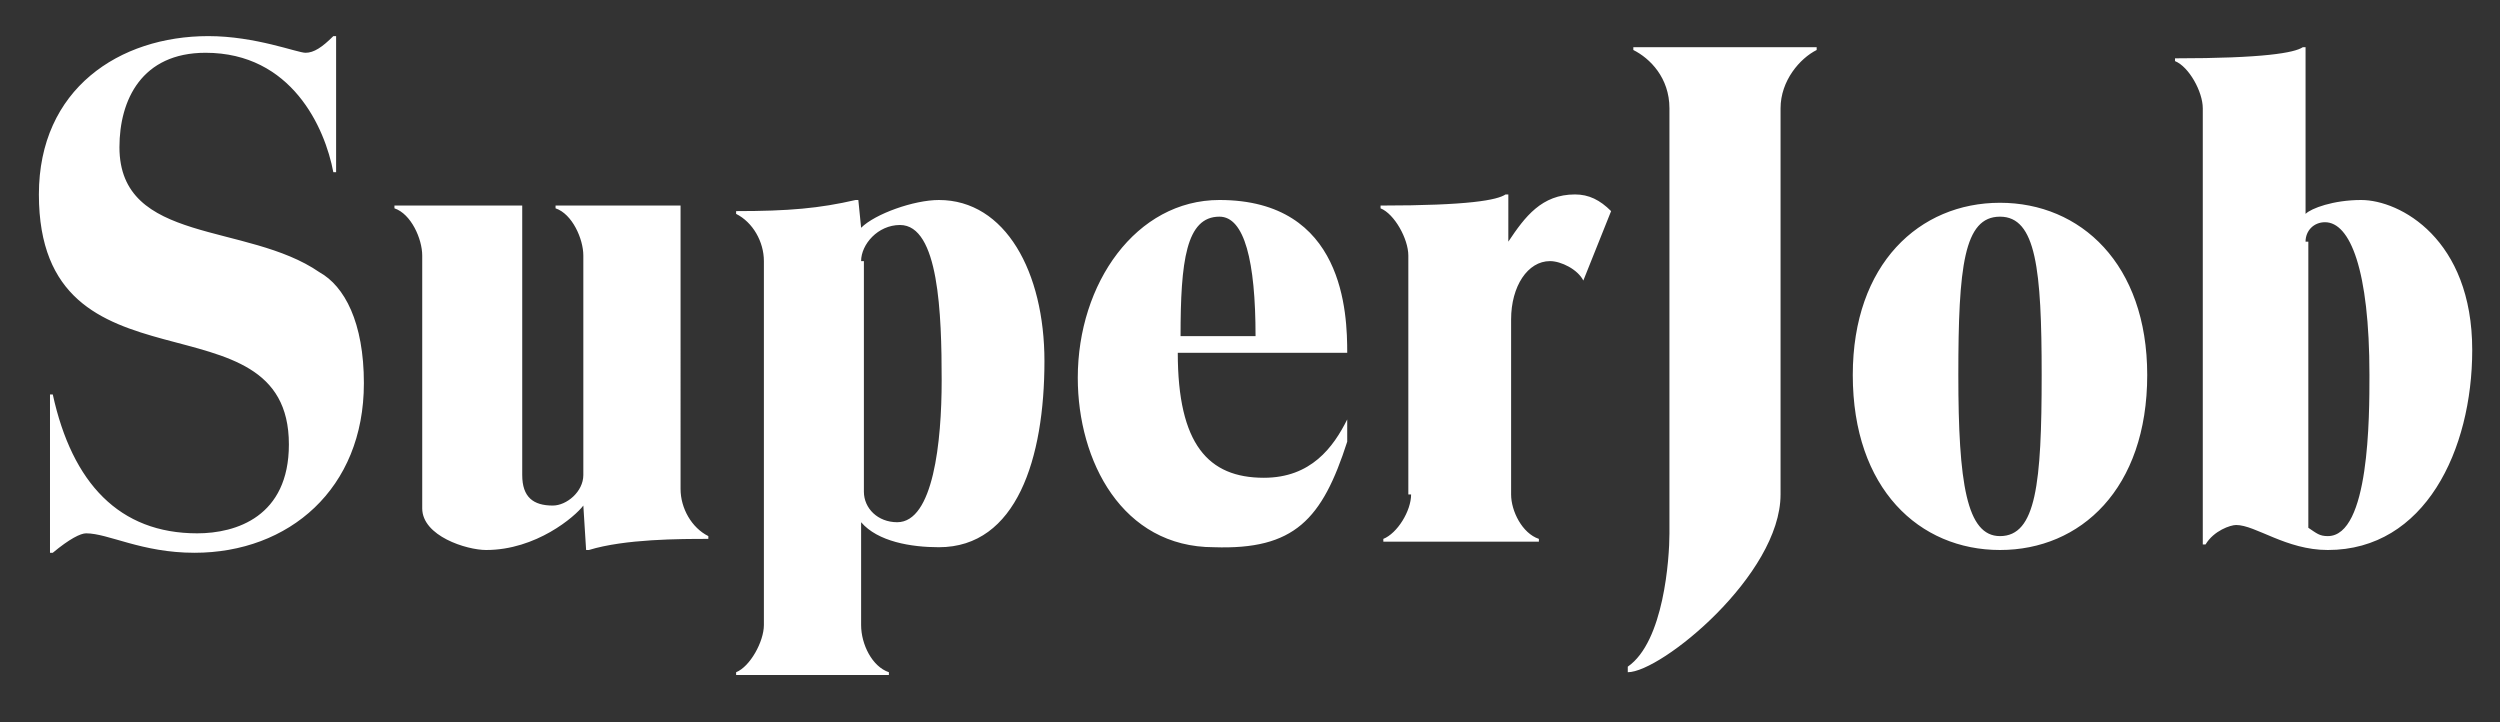 <svg xmlns="http://www.w3.org/2000/svg" viewBox="0 0 90 26"><rect x="0" y="0" width="90" height="26" fill="#333333" stroke="none"/><path d="M13.1 13.8c0-2.2-.7-3.5-1.6-4-2.6-1.8-7.2-1-7.2-4.5 0-1.7.8-3.4 3.1-3.4 3.1 0 4.3 2.7 4.6 4.3h.1V1.3H12c-.4.4-.7.6-1 .6-.3 0-1.8-.6-3.5-.6-3.2 0-6.1 1.9-6.1 5.7 0 7.5 9 3.4 9 9 0 2.6-1.9 3.2-3.3 3.2-2.8 0-4.5-1.8-5.2-5h-.1v5.7h.1c.6-.5 1-.7 1.2-.7.8 0 2 .7 3.9.7 3.4 0 6.1-2.3 6.1-6.1zm7.9 3.3c0 .6-.6 1.1-1.1 1.1-.7 0-1.1-.3-1.1-1.1V7.4h-4.6v.1c.6.2 1 1.1 1 1.7v9.1c0 1 1.6 1.5 2.3 1.5 1.8 0 3.2-1.2 3.5-1.6l.1 1.6h.1c1.3-.4 3.3-.4 4.3-.4v-.1c-.6-.3-1-1-1-1.7V7.4H20v.1c.6.2 1 1.1 1 1.7v7.9zm6.5 5.4c0 .6-.5 1.5-1 1.7v.1H32v-.1c-.6-.2-1-1-1-1.7v-3.7c.6.7 1.8.9 2.8.9 2.8 0 3.8-3.2 3.8-6.7 0-3.2-1.4-5.8-3.8-5.8-.9 0-2.3.5-2.8 1l-.1-1h-.1c-1.3.3-2.4.4-4.3.4v.1c.6.3 1 1 1 1.7v13.1zM31 9.4c0-.6.6-1.3 1.4-1.3 1.4 0 1.5 3.2 1.5 5.6 0 2.2-.3 5.1-1.6 5.1-.7 0-1.2-.5-1.2-1.1V9.4H31zm17.5 6.5v-.8c-.5 1-1.3 2.1-3 2.1-2 0-3.1-1.2-3.1-4.5h6.1c0-1.4-.1-5.5-4.6-5.5-3 0-5.1 3-5.1 6.4 0 3 1.6 6.1 4.9 6.1 2.9.1 3.9-1 4.8-3.8zm-6-3.8c0-2.7.2-4.3 1.4-4.3.9 0 1.3 1.6 1.3 4.3h-2.7zm8.3 5.7c0 .6-.5 1.4-1 1.6v.1h5.6v-.1c-.6-.2-1-1-1-1.6v-6.3c0-1.2.6-2.1 1.4-2.1.4 0 1 .3 1.2.7l1-2.5c-.4-.4-.8-.6-1.3-.6-1.2 0-1.8.8-2.4 1.7V7h-.1c-.3.2-1.3.4-4.5.4v.1c.5.2 1 1.1 1 1.7v8.6h.1zM60.1 19.2c0 .9-.2 3.9-1.5 4.8v.2c1.2 0 5.5-3.5 5.5-6.4V3.9c0-1 .7-1.8 1.3-2.1v-.1h-6.6v.1c.6.3 1.3 1 1.3 2.1v15.3zm17.2-5.7c0-4-2.4-6.2-5.3-6.2s-5.3 2.2-5.3 6.2c0 4.1 2.4 6.3 5.3 6.3s5.3-2.2 5.3-6.3zm-3.8 0c0 3.9-.2 5.8-1.5 5.8-1.2 0-1.5-1.9-1.5-5.8s.2-5.7 1.5-5.7 1.5 1.9 1.5 5.7zm5.9 6.1c.3-.5.9-.7 1.1-.7.7 0 1.8.9 3.3.9 3.5 0 5.2-3.6 5.2-7.2 0-4-2.6-5.4-4-5.4-1 0-1.8.3-2 .5v-6h-.1c-.3.2-1.4.4-4.6.4v.1c.5.2 1 1.1 1 1.7v15.7h.1zM83 8.7c0-.4.3-.7.7-.7.9 0 1.6 1.7 1.6 5.5 0 1.5 0 5.8-1.5 5.8-.3 0-.4-.1-.7-.3V8.7H83z" fill="#fff"/></svg>